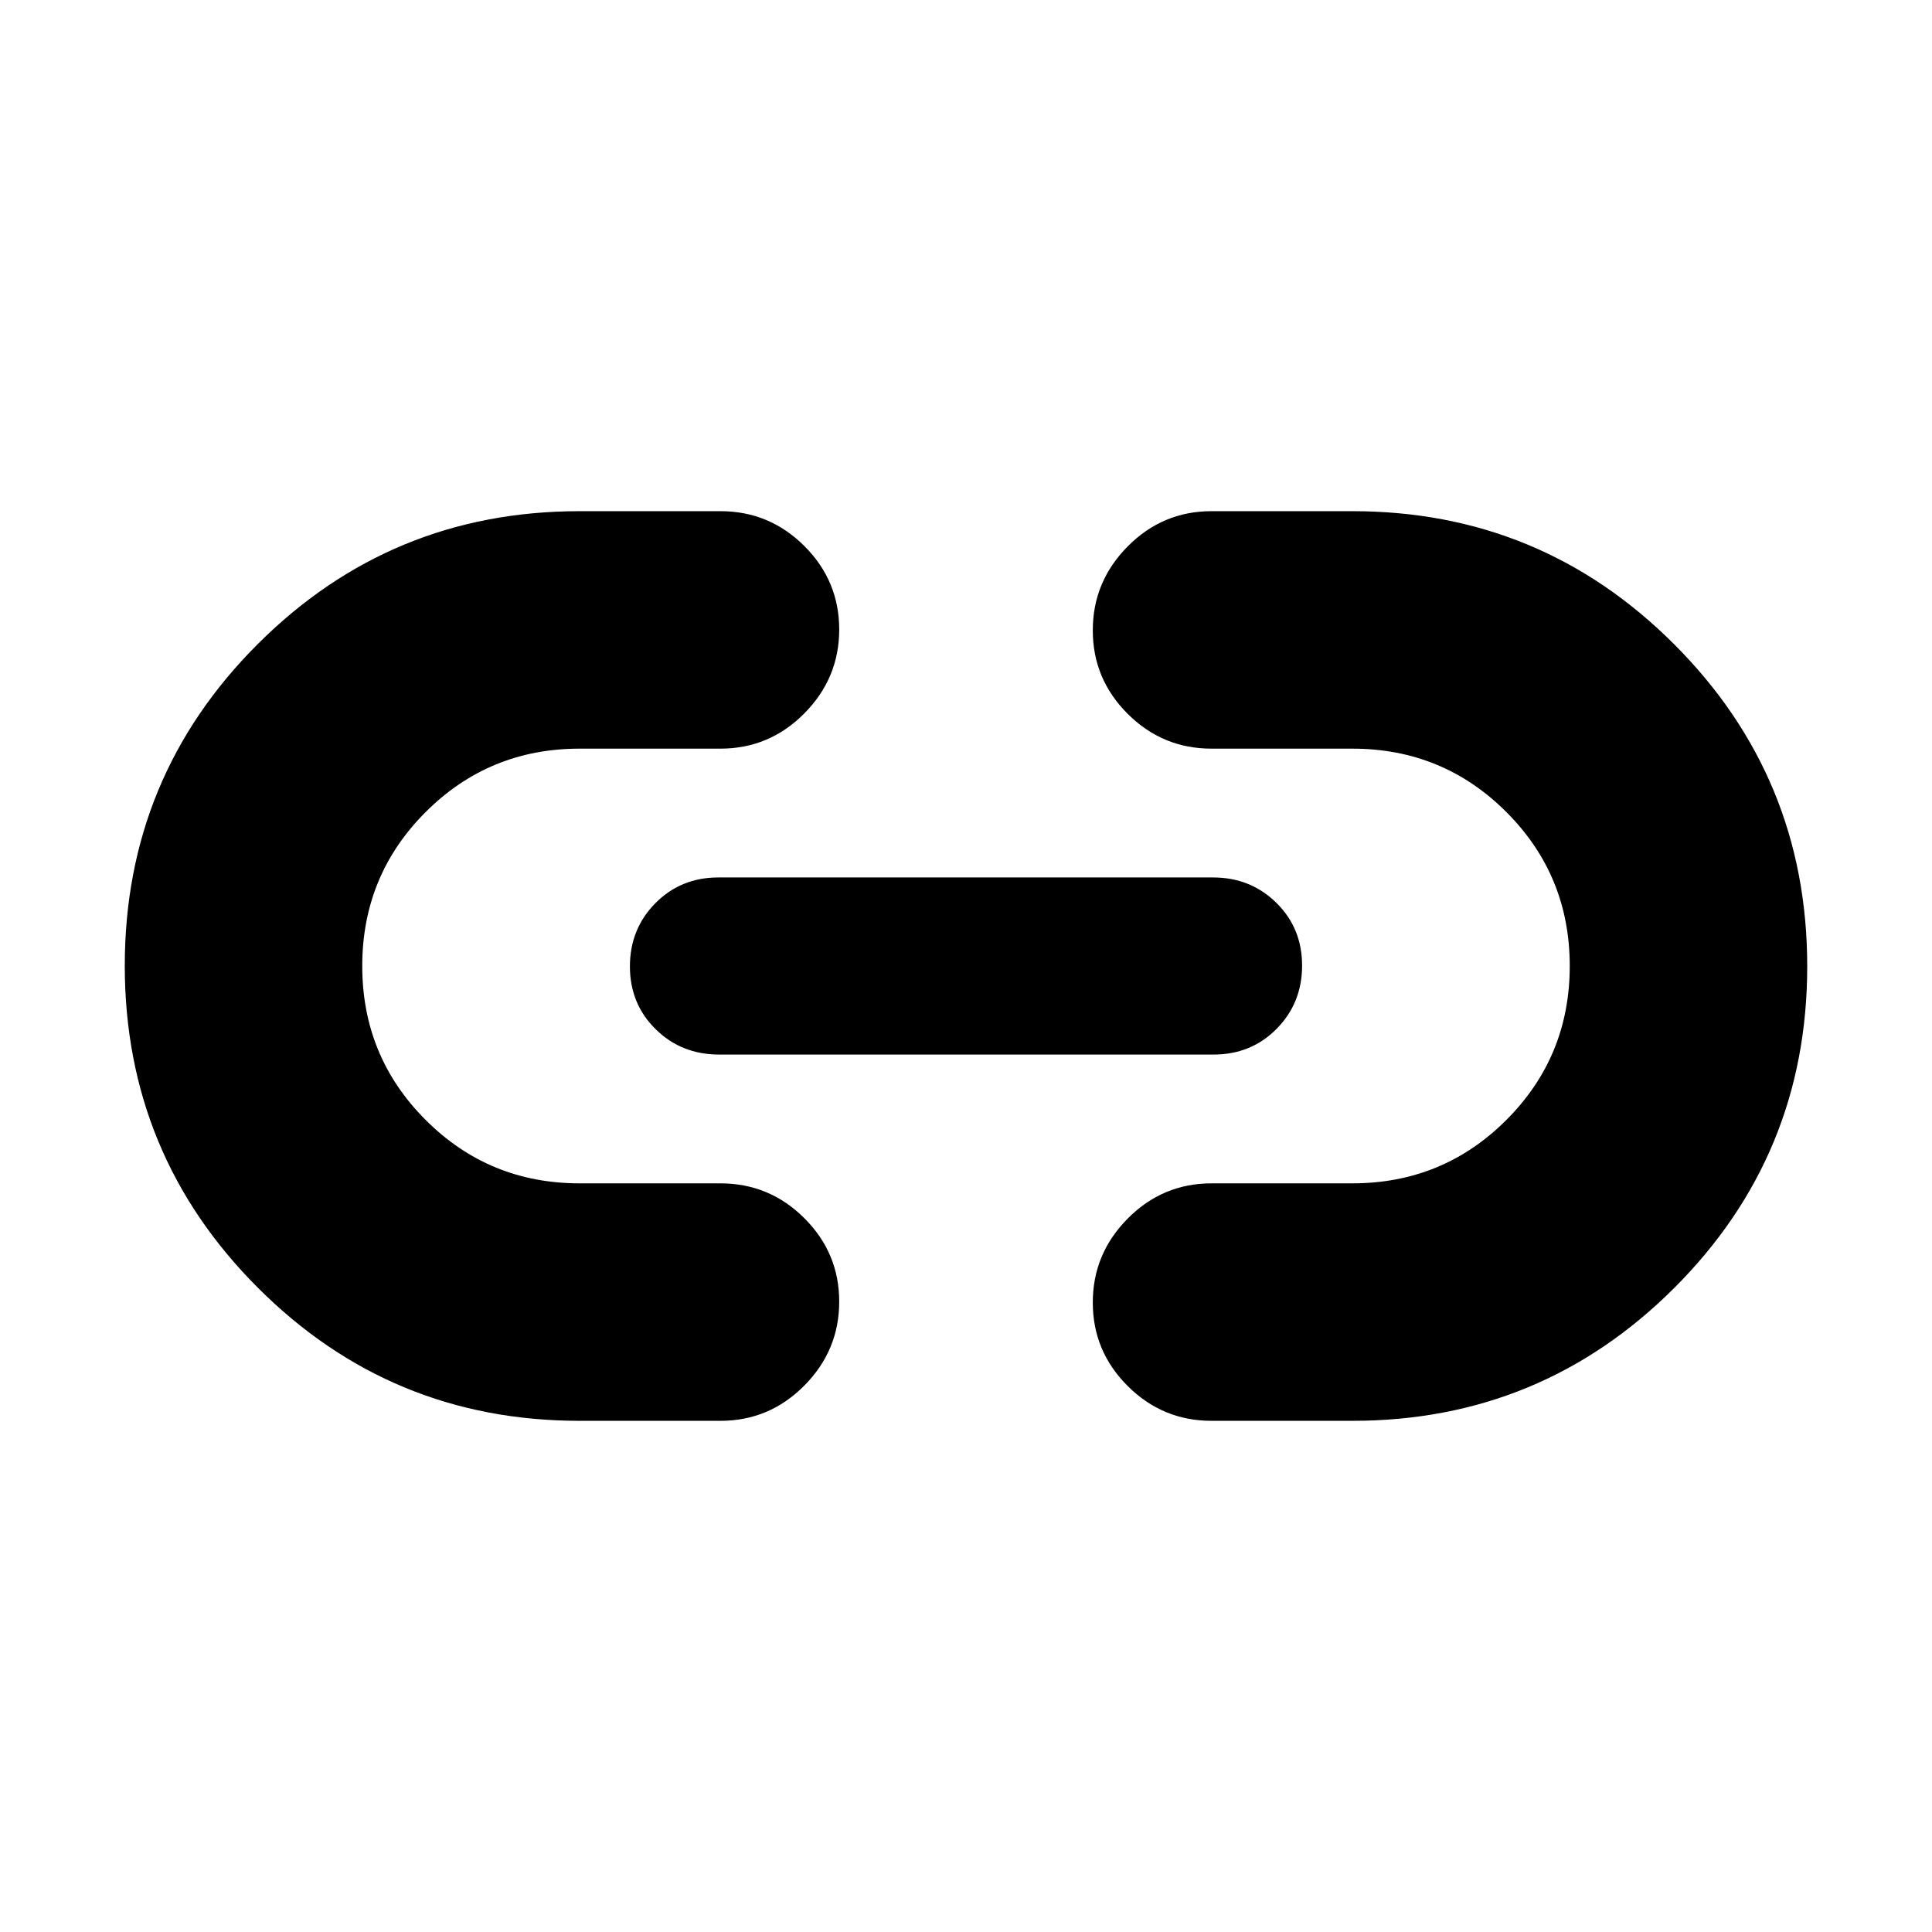 <svg xmlns="http://www.w3.org/2000/svg" height="20" viewBox="0 -960 960 960" width="20"><path d="M288-254q-93.79 0-159.89-66.15Q62-386.3 62-480.15T128.11-640q66.1-66 159.89-66h70q24.3 0 41.65 17.29Q417-671.42 417-647.21t-17.35 41.71Q382.3-588 358-588h-70q-45 0-76.5 31.5T180-480q0 45 31.5 76.5T288-372h70q24.3 0 41.65 17.29Q417-337.42 417-313.21t-17.35 41.71Q382.3-254 358-254h-70Zm69.28-182q-18.68 0-31.48-12.59t-12.8-31.2q0-18.61 12.64-31.41t31.32-12.8h245.76q18.68 0 31.48 12.59t12.8 31.2q0 18.61-12.64 31.41T603.04-436H357.28ZM602-254q-24.3 0-41.65-17.29Q543-288.58 543-312.79t17.35-41.71Q577.7-372 602-372h70q45 0 76.5-31.5T780-480q0-45-31.5-76.5T672-588h-70q-24.3 0-41.65-17.29Q543-622.58 543-646.79t17.35-41.71Q577.7-706 602-706h70q93.79 0 159.9 66.15 66.1 66.15 66.1 160T831.9-320q-66.11 66-159.9 66h-70Z"/></svg>